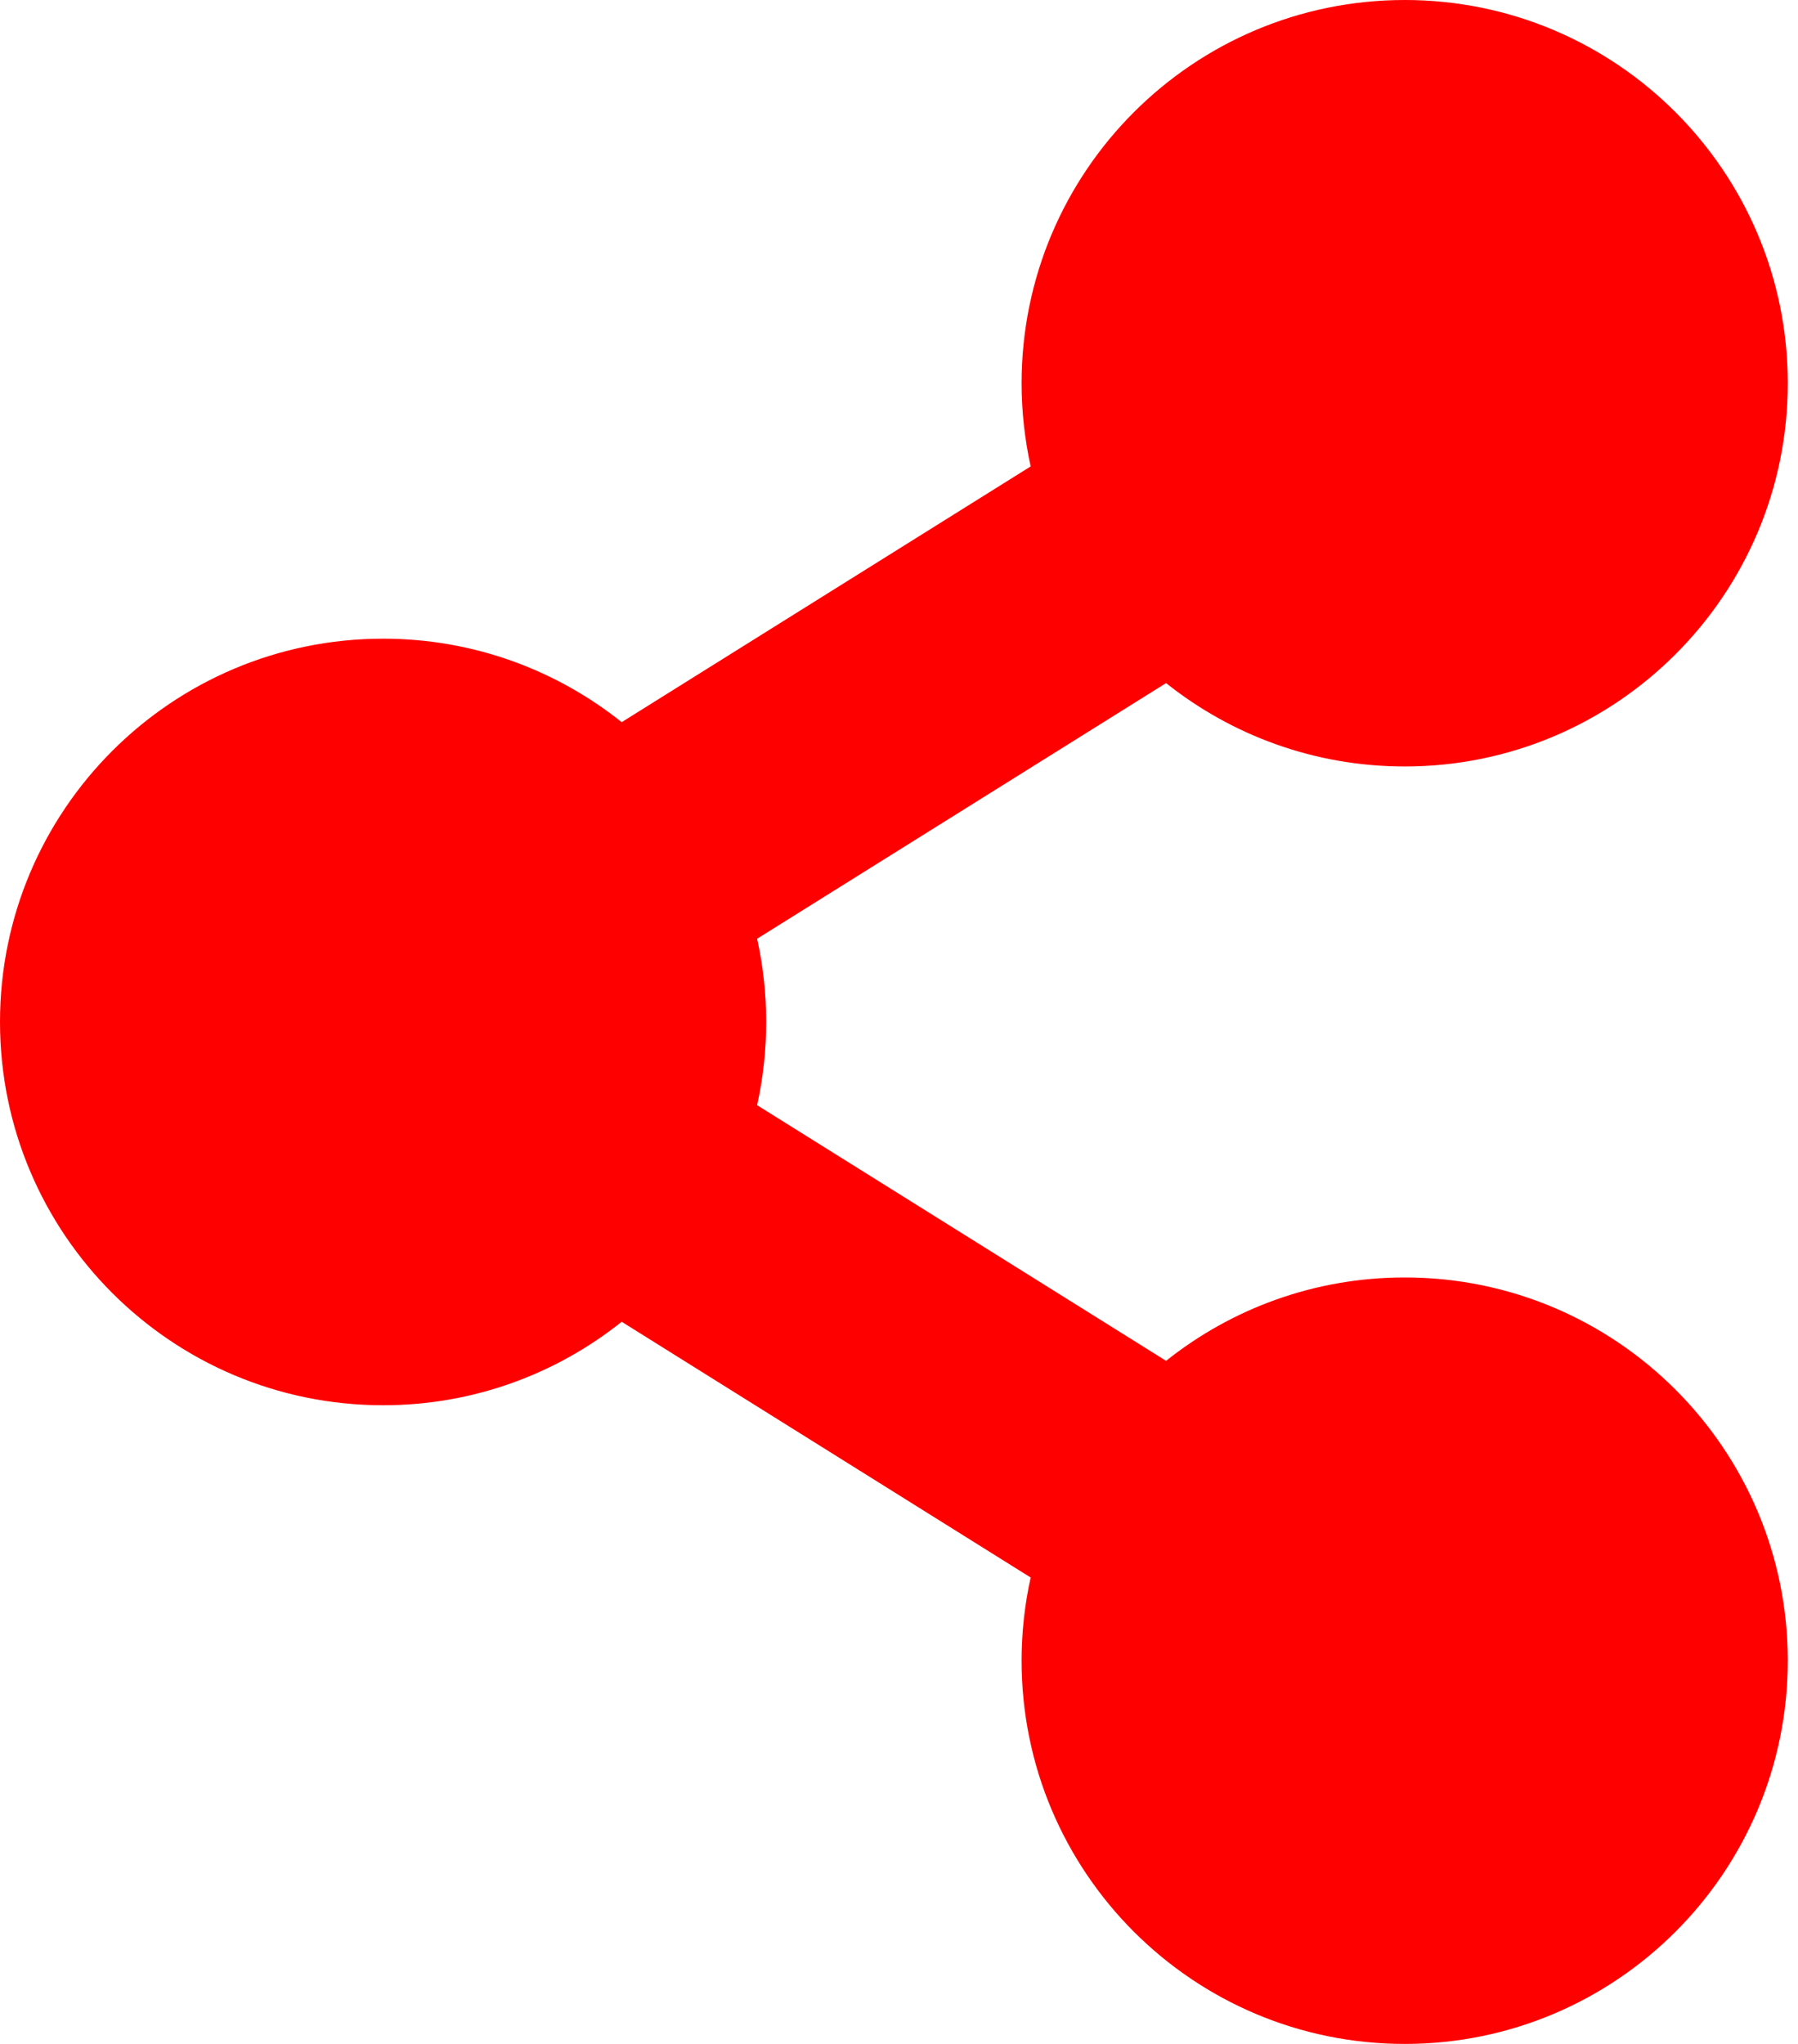 <svg width="22" height="25" viewBox="0 0 22 25" fill="none" xmlns="http://www.w3.org/2000/svg">
<path d="M17.188 15.625C16.084 15.625 15.069 16.007 14.268 16.645L9.264 13.518C9.412 12.847 9.412 12.153 9.264 11.482L14.268 8.355C15.069 8.993 16.084 9.375 17.188 9.375C19.776 9.375 21.875 7.276 21.875 4.688C21.875 2.099 19.776 0 17.188 0C14.599 0 12.5 2.099 12.5 4.688C12.5 5.037 12.539 5.377 12.611 5.705L7.607 8.833C6.806 8.194 5.791 7.812 4.688 7.812C2.099 7.812 0 9.911 0 12.5C0 15.089 2.099 17.188 4.688 17.188C5.791 17.188 6.806 16.806 7.607 16.167L12.611 19.295C12.537 19.629 12.5 19.97 12.5 20.312C12.5 22.901 14.599 25 17.188 25C19.776 25 21.875 22.901 21.875 20.312C21.875 17.724 19.776 15.625 17.188 15.625Z" fill="#FF0000"/>
</svg>
